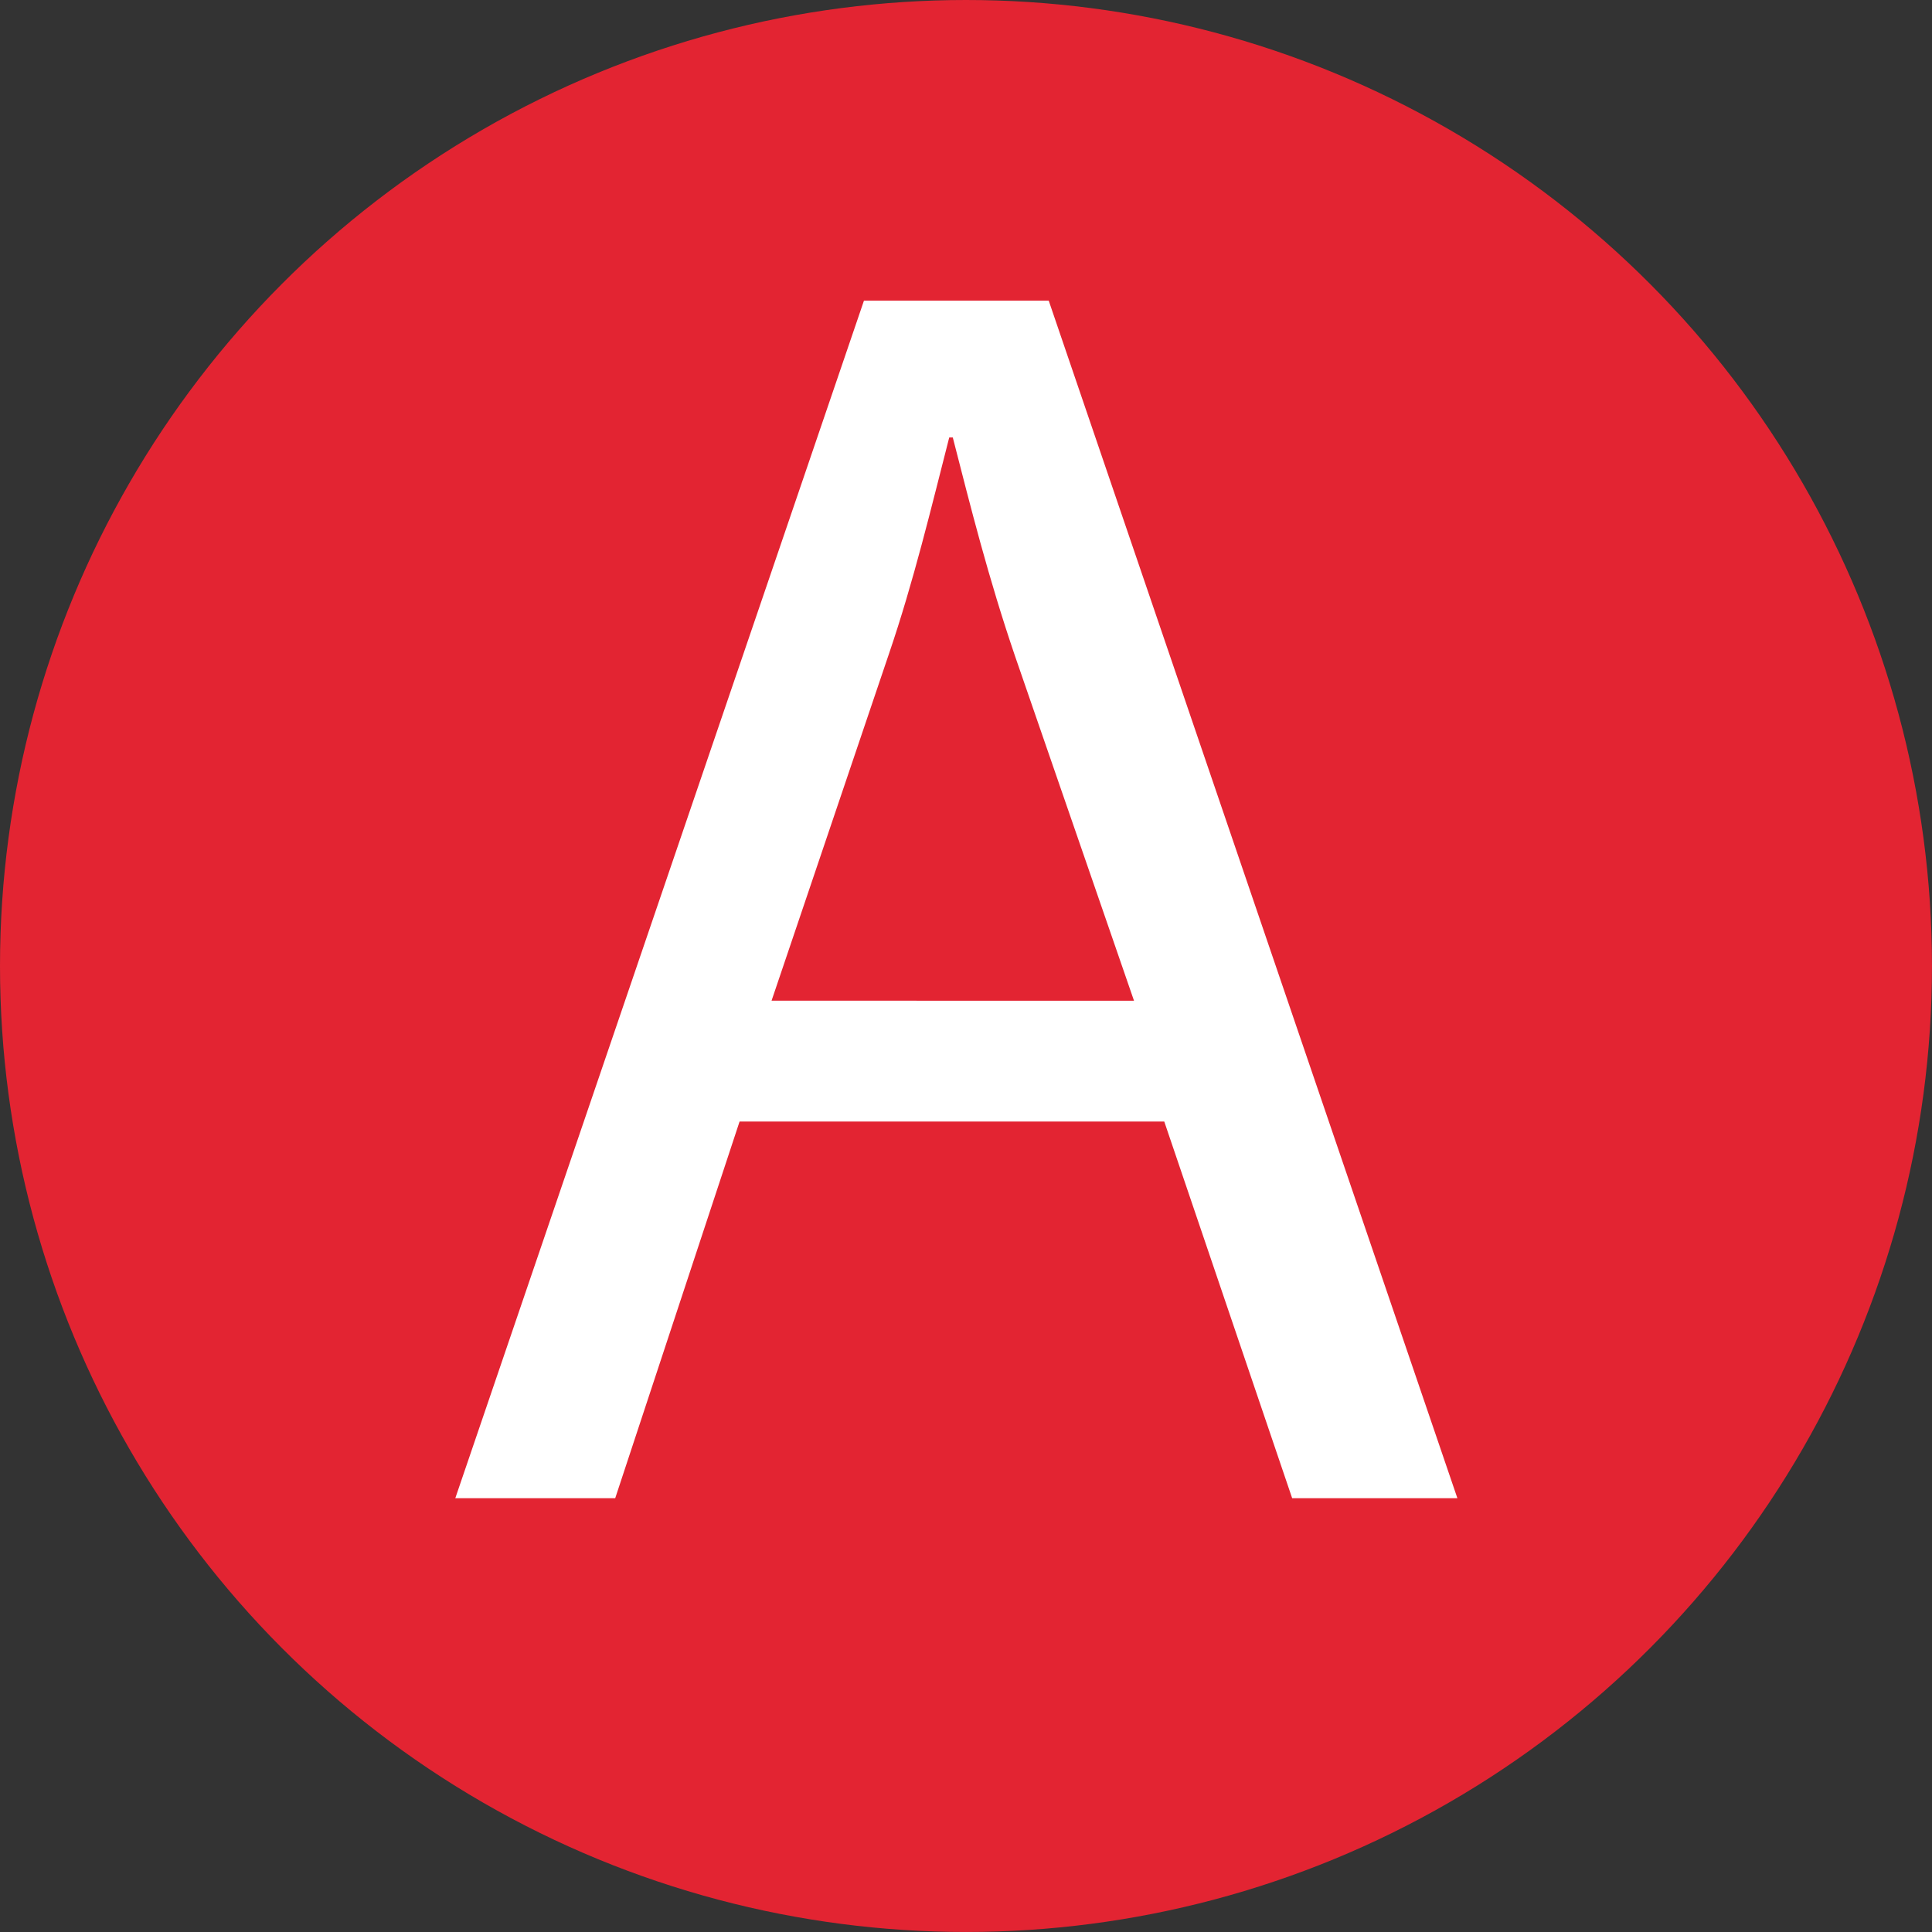 <?xml version="1.0" encoding="utf-8"?>
<!-- Generator: Adobe Illustrator 16.0.4, SVG Export Plug-In . SVG Version: 6.00 Build 0)  -->
<!DOCTYPE svg PUBLIC "-//W3C//DTD SVG 1.1//EN" "http://www.w3.org/Graphics/SVG/1.1/DTD/svg11.dtd">
<svg version="1.1" id="Ebene_1" xmlns="http://www.w3.org/2000/svg" xmlns:xlink="http://www.w3.org/1999/xlink" x="0px" y="0px"
	 width="91.007px" height="91.006px" viewBox="0 0 91.007 91.006" enable-background="new 0 0 91.007 91.006" xml:space="preserve">
<rect x="0" y="0" width="91.007" height="91.006" fill="#333333" stroke="none"/>
<circle fill="#E32432" cx="45.503" cy="45.503" r="45.503"/>
<g>
	<path fill="#FFFFFF" d="M34.838,52.829L28.98,70.572h-7.533l19.25-56.411H49.4l19.25,56.411h-7.783l-6.025-17.743H34.838z
		 M53.417,47.138L47.811,30.9c-1.255-3.682-2.093-7.03-2.93-10.294h-0.167c-0.837,3.264-1.674,6.779-2.846,10.211l-5.524,16.321
		H53.417L53.417,47.138z"/>
</g>
</svg>
